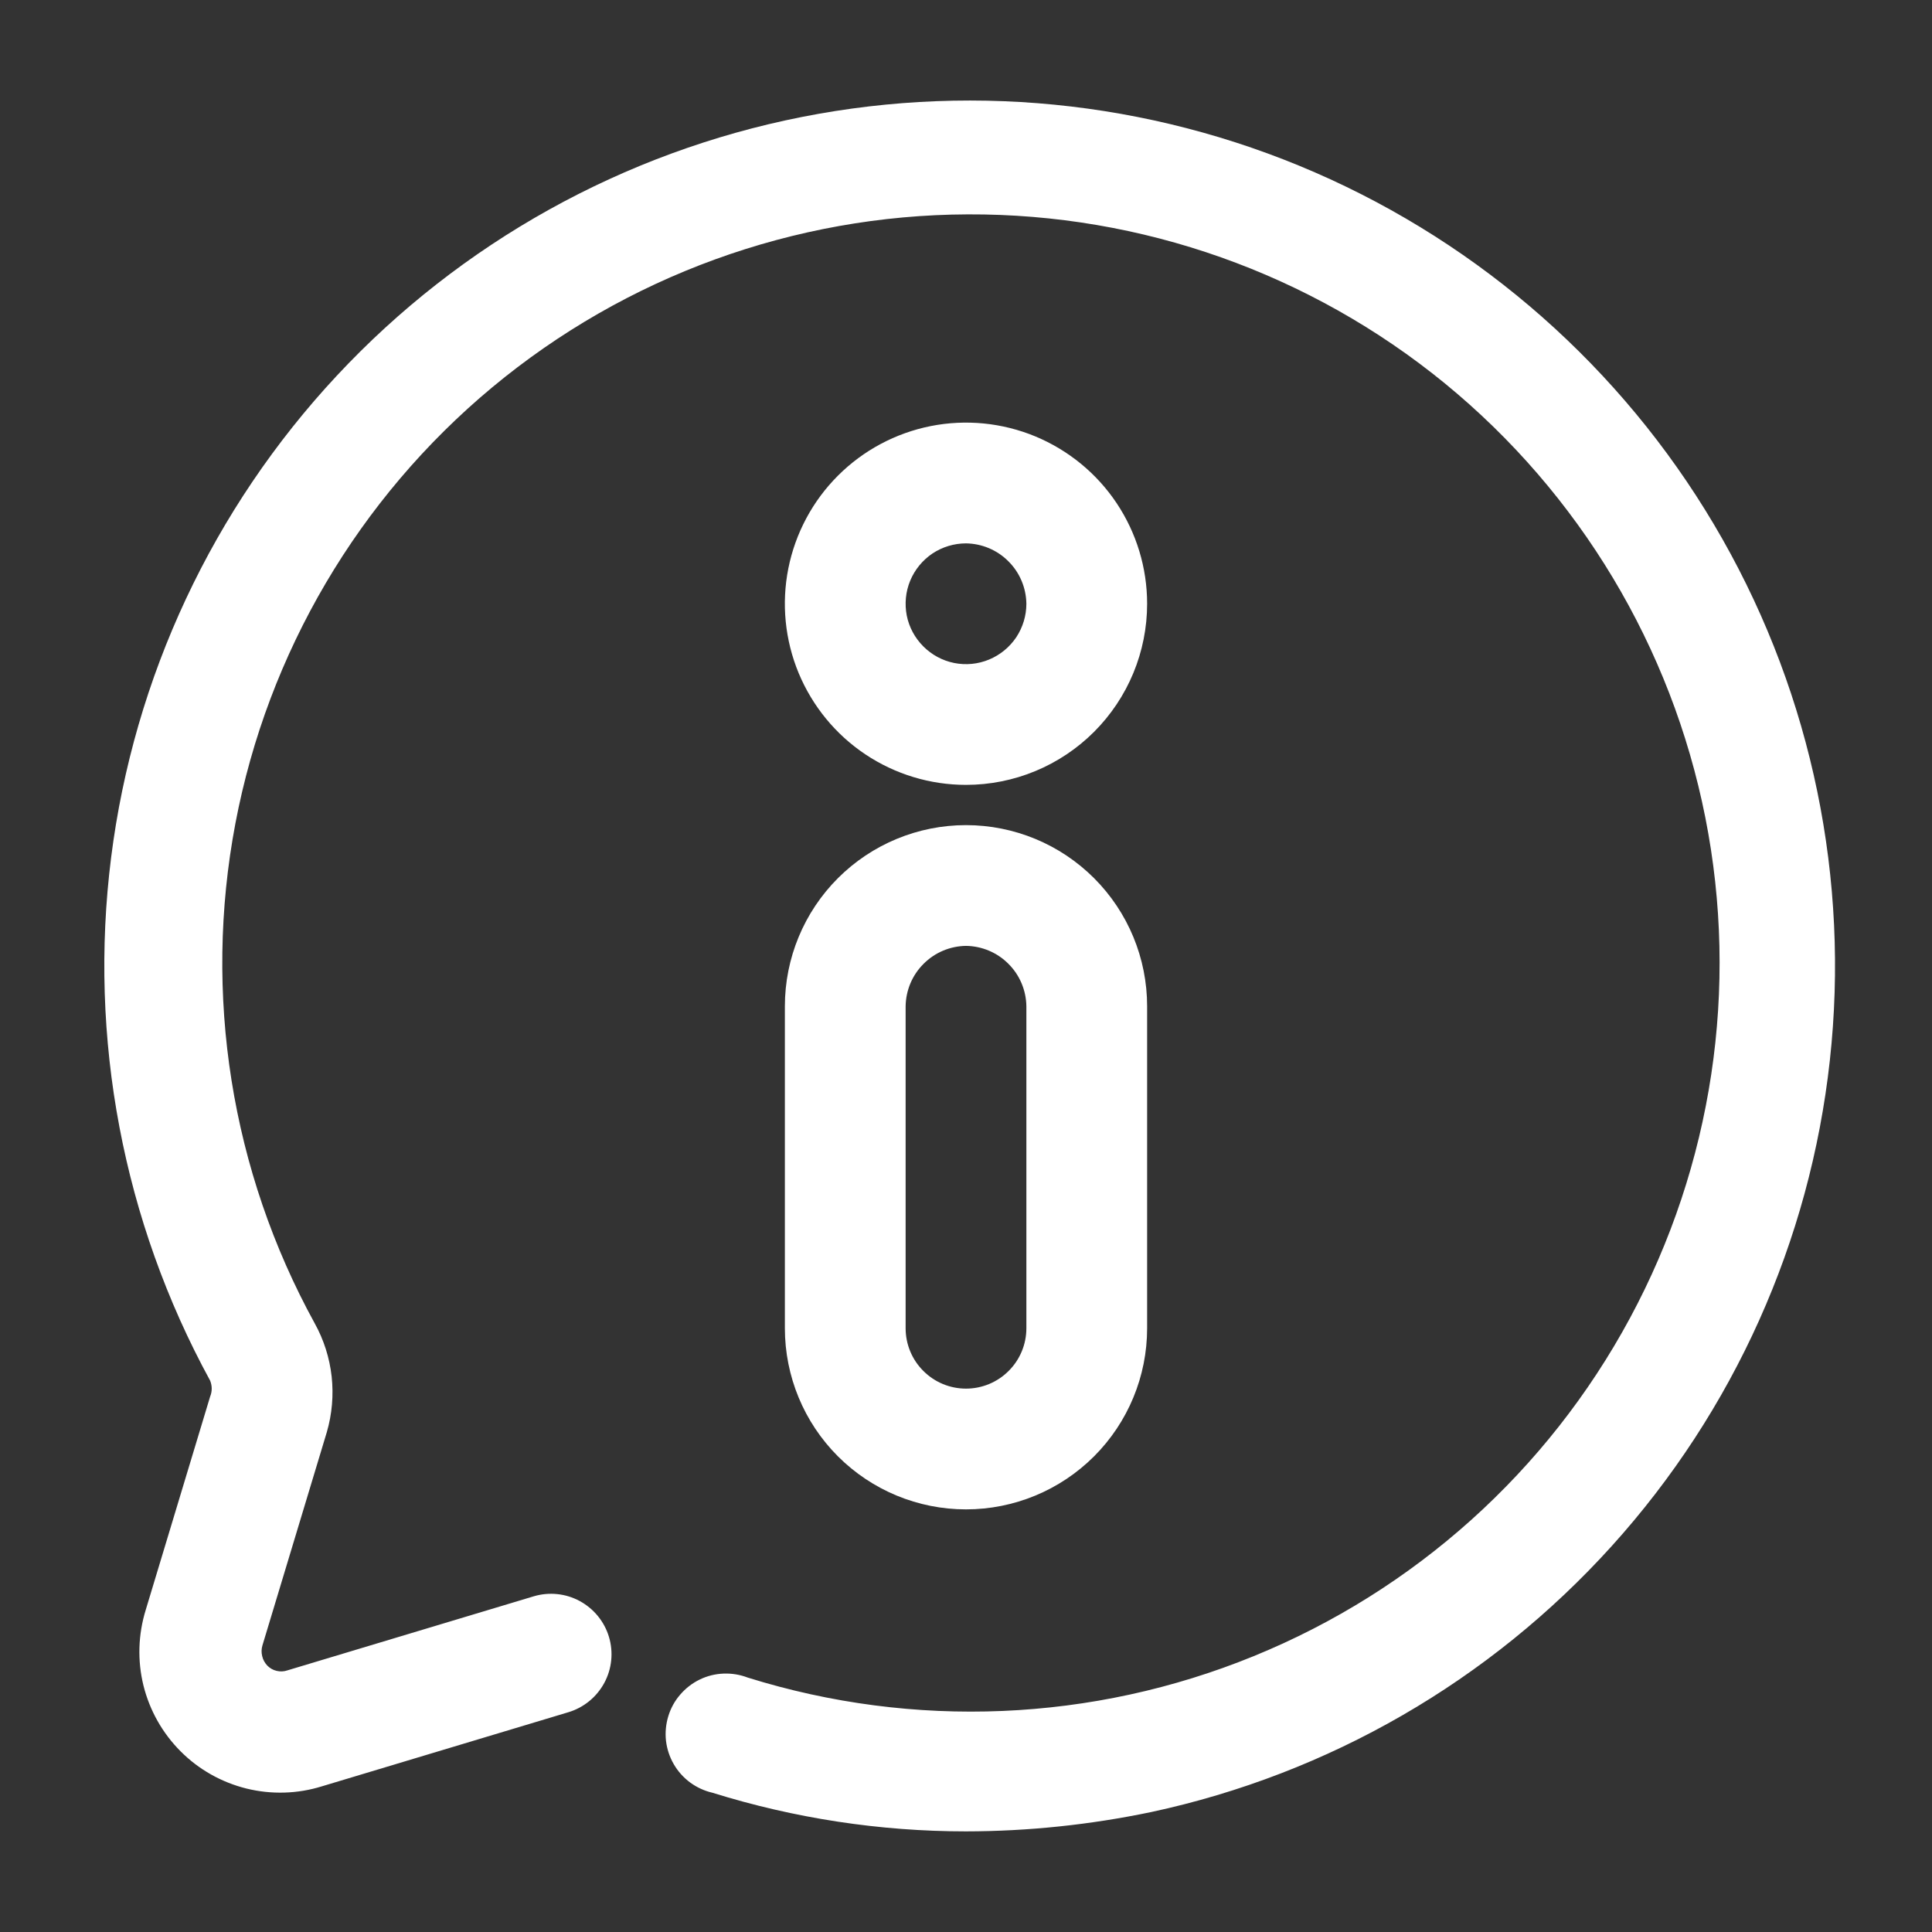 <svg width="24" height="24" viewBox="0 0 24 24" fill="none" xmlns="http://www.w3.org/2000/svg">
<rect x="0" y="0" width="24" height="24" fill="#333333" stroke="none"/>
<path d="M12 22.75C10.932 22.75 9.87 22.588 8.85 22.27C8.75 22.247 8.655 22.203 8.572 22.142C8.49 22.081 8.42 22.003 8.369 21.914C8.317 21.824 8.285 21.726 8.273 21.623C8.262 21.521 8.272 21.417 8.302 21.319C8.332 21.22 8.382 21.129 8.45 21.051C8.517 20.973 8.599 20.909 8.692 20.864C8.784 20.819 8.885 20.794 8.988 20.79C9.091 20.786 9.194 20.803 9.29 20.84C11.351 21.483 13.572 21.39 15.572 20.574C17.572 19.759 19.225 18.274 20.249 16.372C21.273 14.471 21.604 12.273 21.184 10.155C20.764 8.037 19.62 6.131 17.949 4.763C16.277 3.396 14.182 2.654 12.023 2.663C9.863 2.671 7.774 3.432 6.114 4.812C4.454 6.193 3.326 8.109 2.924 10.23C2.522 12.352 2.87 14.547 3.91 16.44C4.023 16.644 4.094 16.868 4.12 17.1C4.145 17.332 4.125 17.566 4.06 17.79L3.26 20.44C3.247 20.483 3.246 20.529 3.257 20.573C3.267 20.617 3.289 20.657 3.32 20.69C3.352 20.723 3.392 20.746 3.436 20.756C3.481 20.767 3.527 20.765 3.57 20.75L6.63 19.83C6.821 19.773 7.027 19.794 7.202 19.889C7.377 19.984 7.508 20.144 7.565 20.335C7.622 20.526 7.601 20.732 7.506 20.907C7.411 21.082 7.251 21.213 7.06 21.27L4 22.19C3.696 22.285 3.371 22.294 3.062 22.218C2.752 22.141 2.469 21.982 2.244 21.756C2.019 21.531 1.859 21.248 1.782 20.938C1.706 20.629 1.716 20.305 1.81 20L2.61 17.35C2.623 17.318 2.63 17.284 2.63 17.25C2.63 17.216 2.623 17.182 2.61 17.15C1.528 15.168 1.098 12.895 1.38 10.655C1.662 8.414 2.643 6.319 4.184 4.667C5.724 3.016 7.745 1.891 9.961 1.453C12.176 1.015 14.473 1.286 16.526 2.227C18.579 3.169 20.283 4.732 21.397 6.697C22.511 8.662 22.978 10.927 22.731 13.172C22.485 15.417 21.538 17.527 20.024 19.203C18.511 20.879 16.508 22.036 14.3 22.51C13.543 22.668 12.773 22.749 12 22.75Z" fill="white"/>
<path d="M12 9.75C11.555 9.75 11.12 9.618 10.75 9.371C10.38 9.124 10.092 8.772 9.921 8.361C9.751 7.95 9.706 7.498 9.793 7.061C9.88 6.625 10.094 6.224 10.409 5.909C10.724 5.594 11.125 5.38 11.561 5.293C11.998 5.206 12.45 5.251 12.861 5.421C13.272 5.592 13.624 5.88 13.871 6.25C14.118 6.62 14.25 7.055 14.25 7.5C14.25 8.097 14.013 8.669 13.591 9.091C13.169 9.513 12.597 9.75 12 9.75ZM12 6.75C11.852 6.75 11.707 6.794 11.583 6.876C11.46 6.959 11.364 7.076 11.307 7.213C11.25 7.35 11.236 7.501 11.264 7.646C11.293 7.792 11.365 7.925 11.47 8.03C11.575 8.135 11.708 8.207 11.854 8.236C11.999 8.265 12.15 8.25 12.287 8.193C12.424 8.136 12.541 8.04 12.624 7.917C12.706 7.793 12.75 7.648 12.75 7.5C12.747 7.302 12.668 7.113 12.527 6.973C12.387 6.832 12.198 6.753 12 6.75ZM12 18.75C11.403 18.75 10.831 18.513 10.409 18.091C9.987 17.669 9.75 17.097 9.75 16.5V12.5C9.75 11.903 9.987 11.331 10.409 10.909C10.831 10.487 11.403 10.25 12 10.25C12.597 10.25 13.169 10.487 13.591 10.909C14.013 11.331 14.25 11.903 14.25 12.5V16.5C14.25 17.097 14.013 17.669 13.591 18.091C13.169 18.513 12.597 18.75 12 18.75ZM12 11.75C11.802 11.753 11.613 11.832 11.473 11.973C11.332 12.113 11.253 12.302 11.25 12.5V16.5C11.25 16.699 11.329 16.89 11.47 17.03C11.61 17.171 11.801 17.25 12 17.25C12.199 17.25 12.39 17.171 12.53 17.03C12.671 16.89 12.75 16.699 12.75 16.5V12.5C12.747 12.302 12.668 12.113 12.527 11.973C12.387 11.832 12.198 11.753 12 11.75Z" fill="white"/>
</svg>
